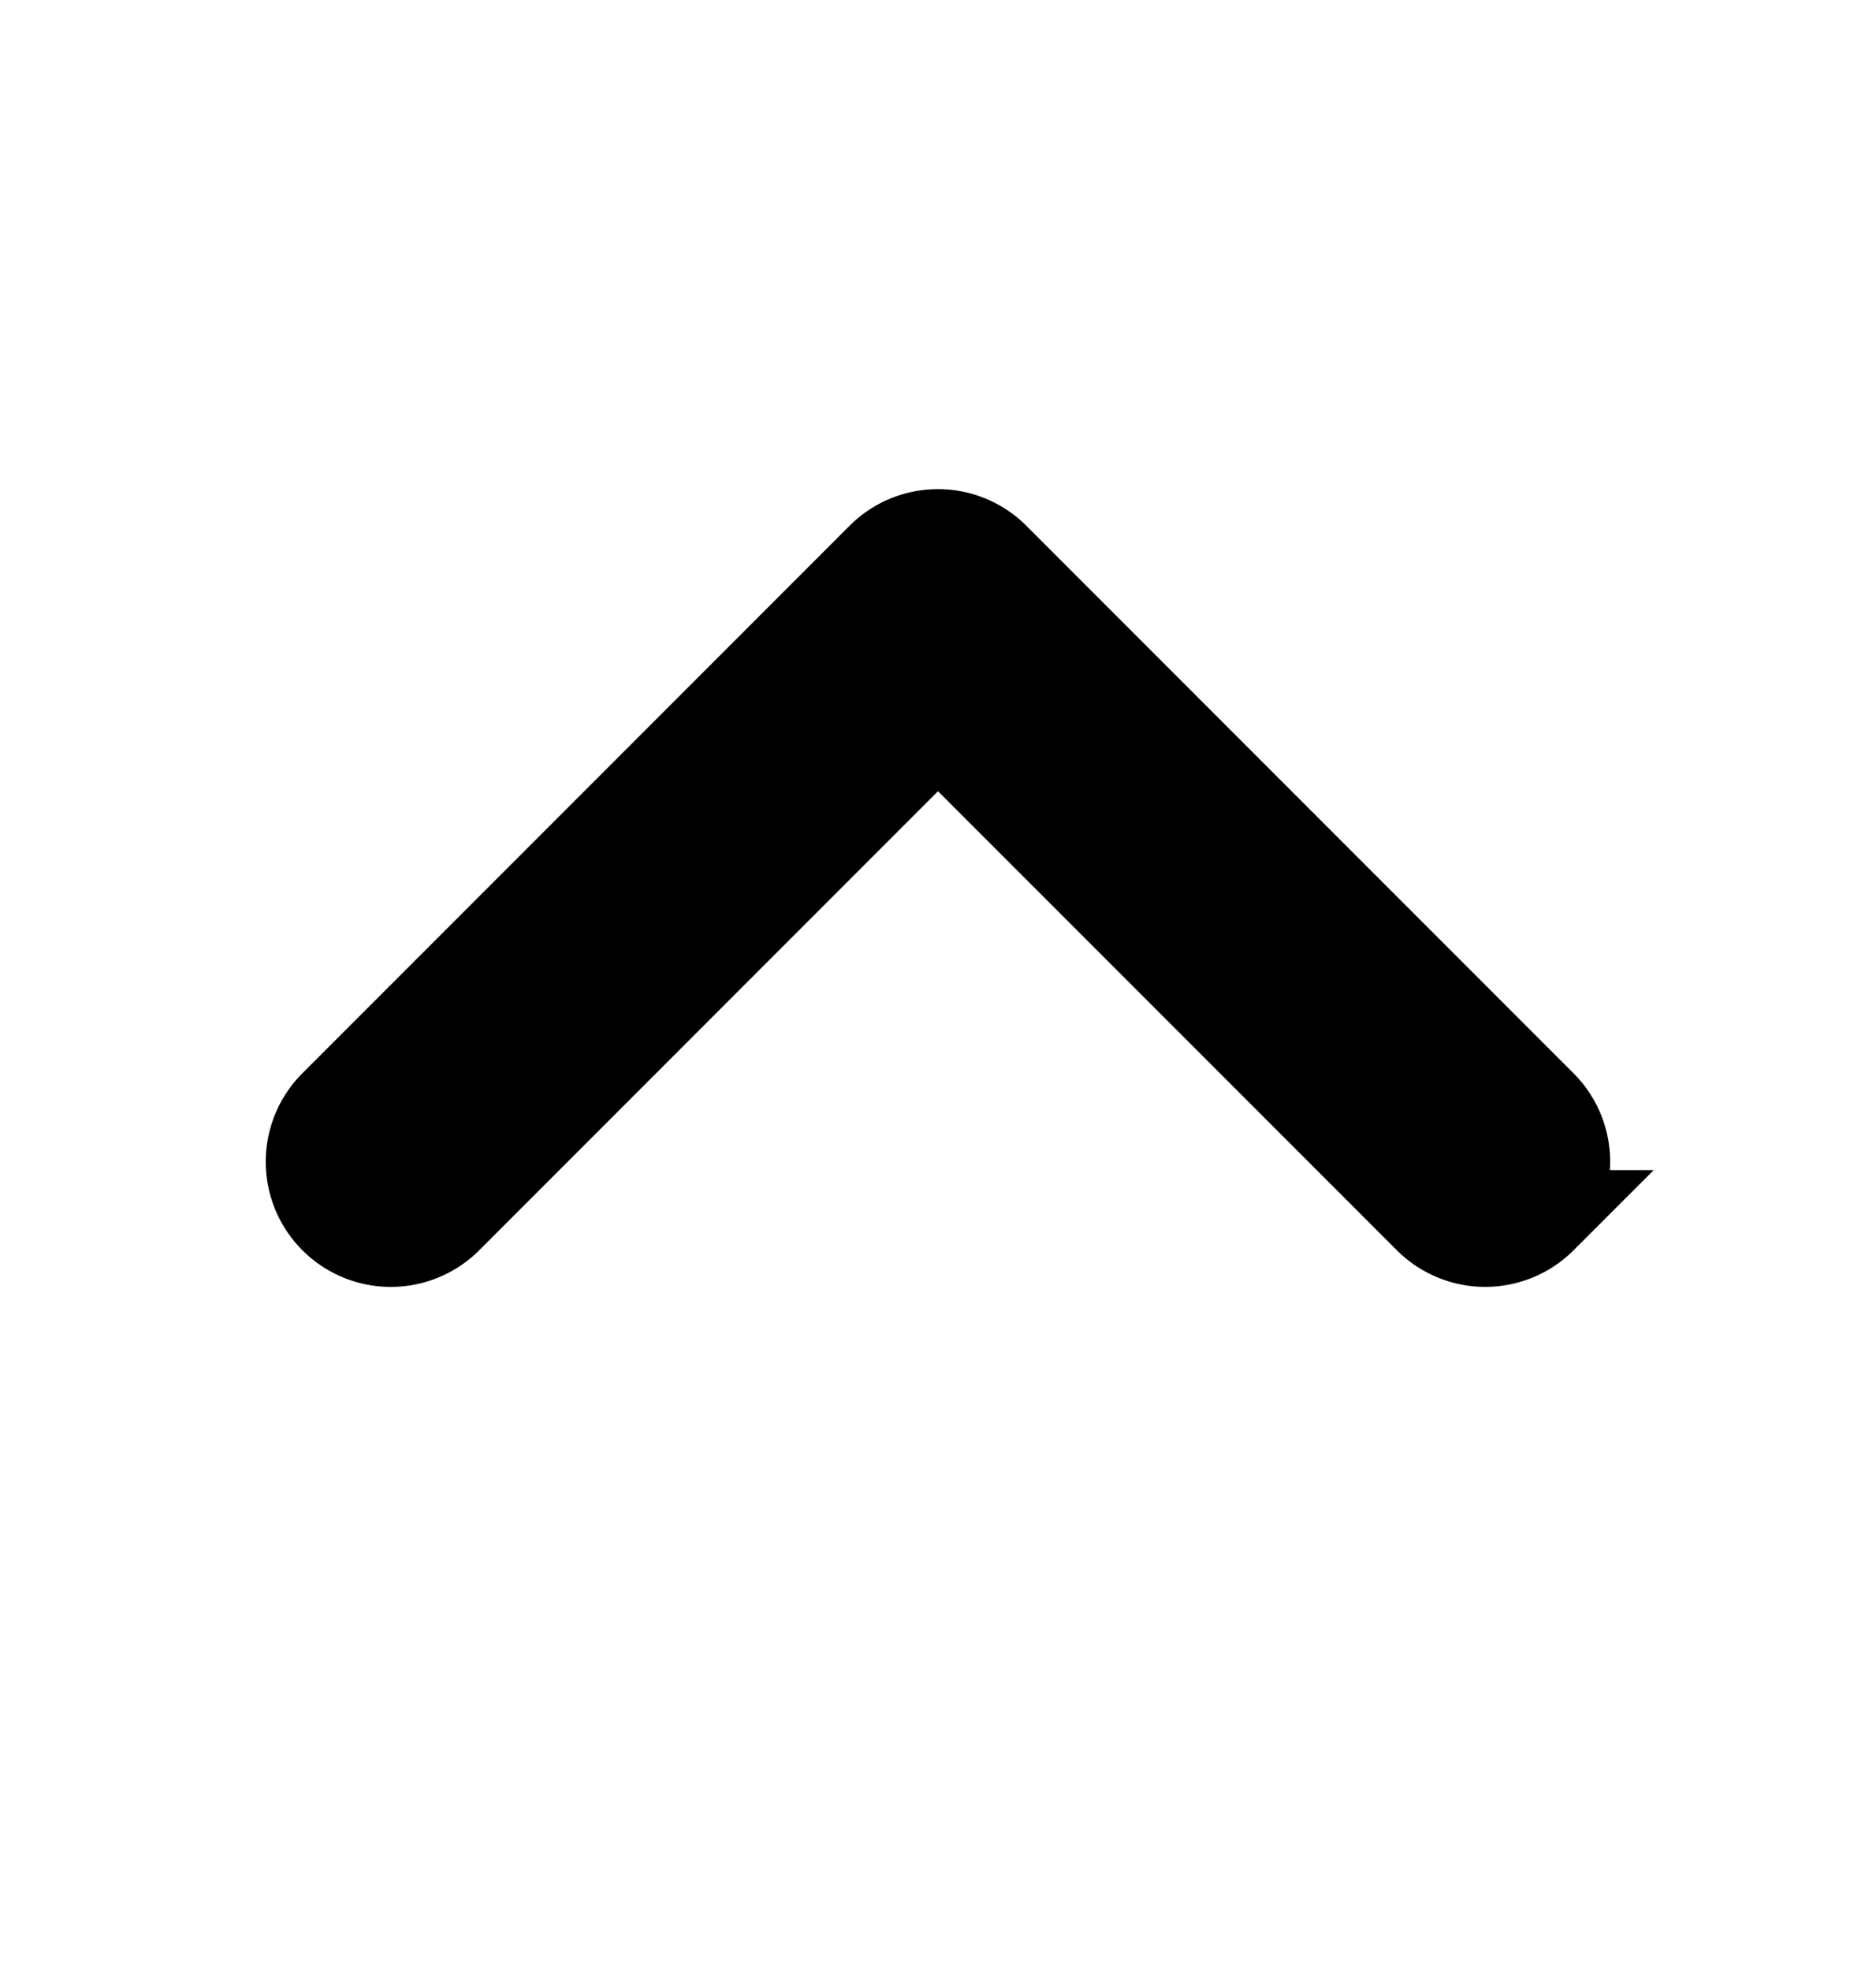 <svg width="20" height="21" fill="none" xmlns="http://www.w3.org/2000/svg"><path d="M16.423 12.967a.833.833 0 01-1.178 0L10 7.723l-5.244 5.244a.833.833 0 11-1.179-1.178L9.41 5.956a.833.833 0 011.179 0l5.833 5.833a.833.833 0 010 1.178z" fill="#000" stroke="#000"/></svg>